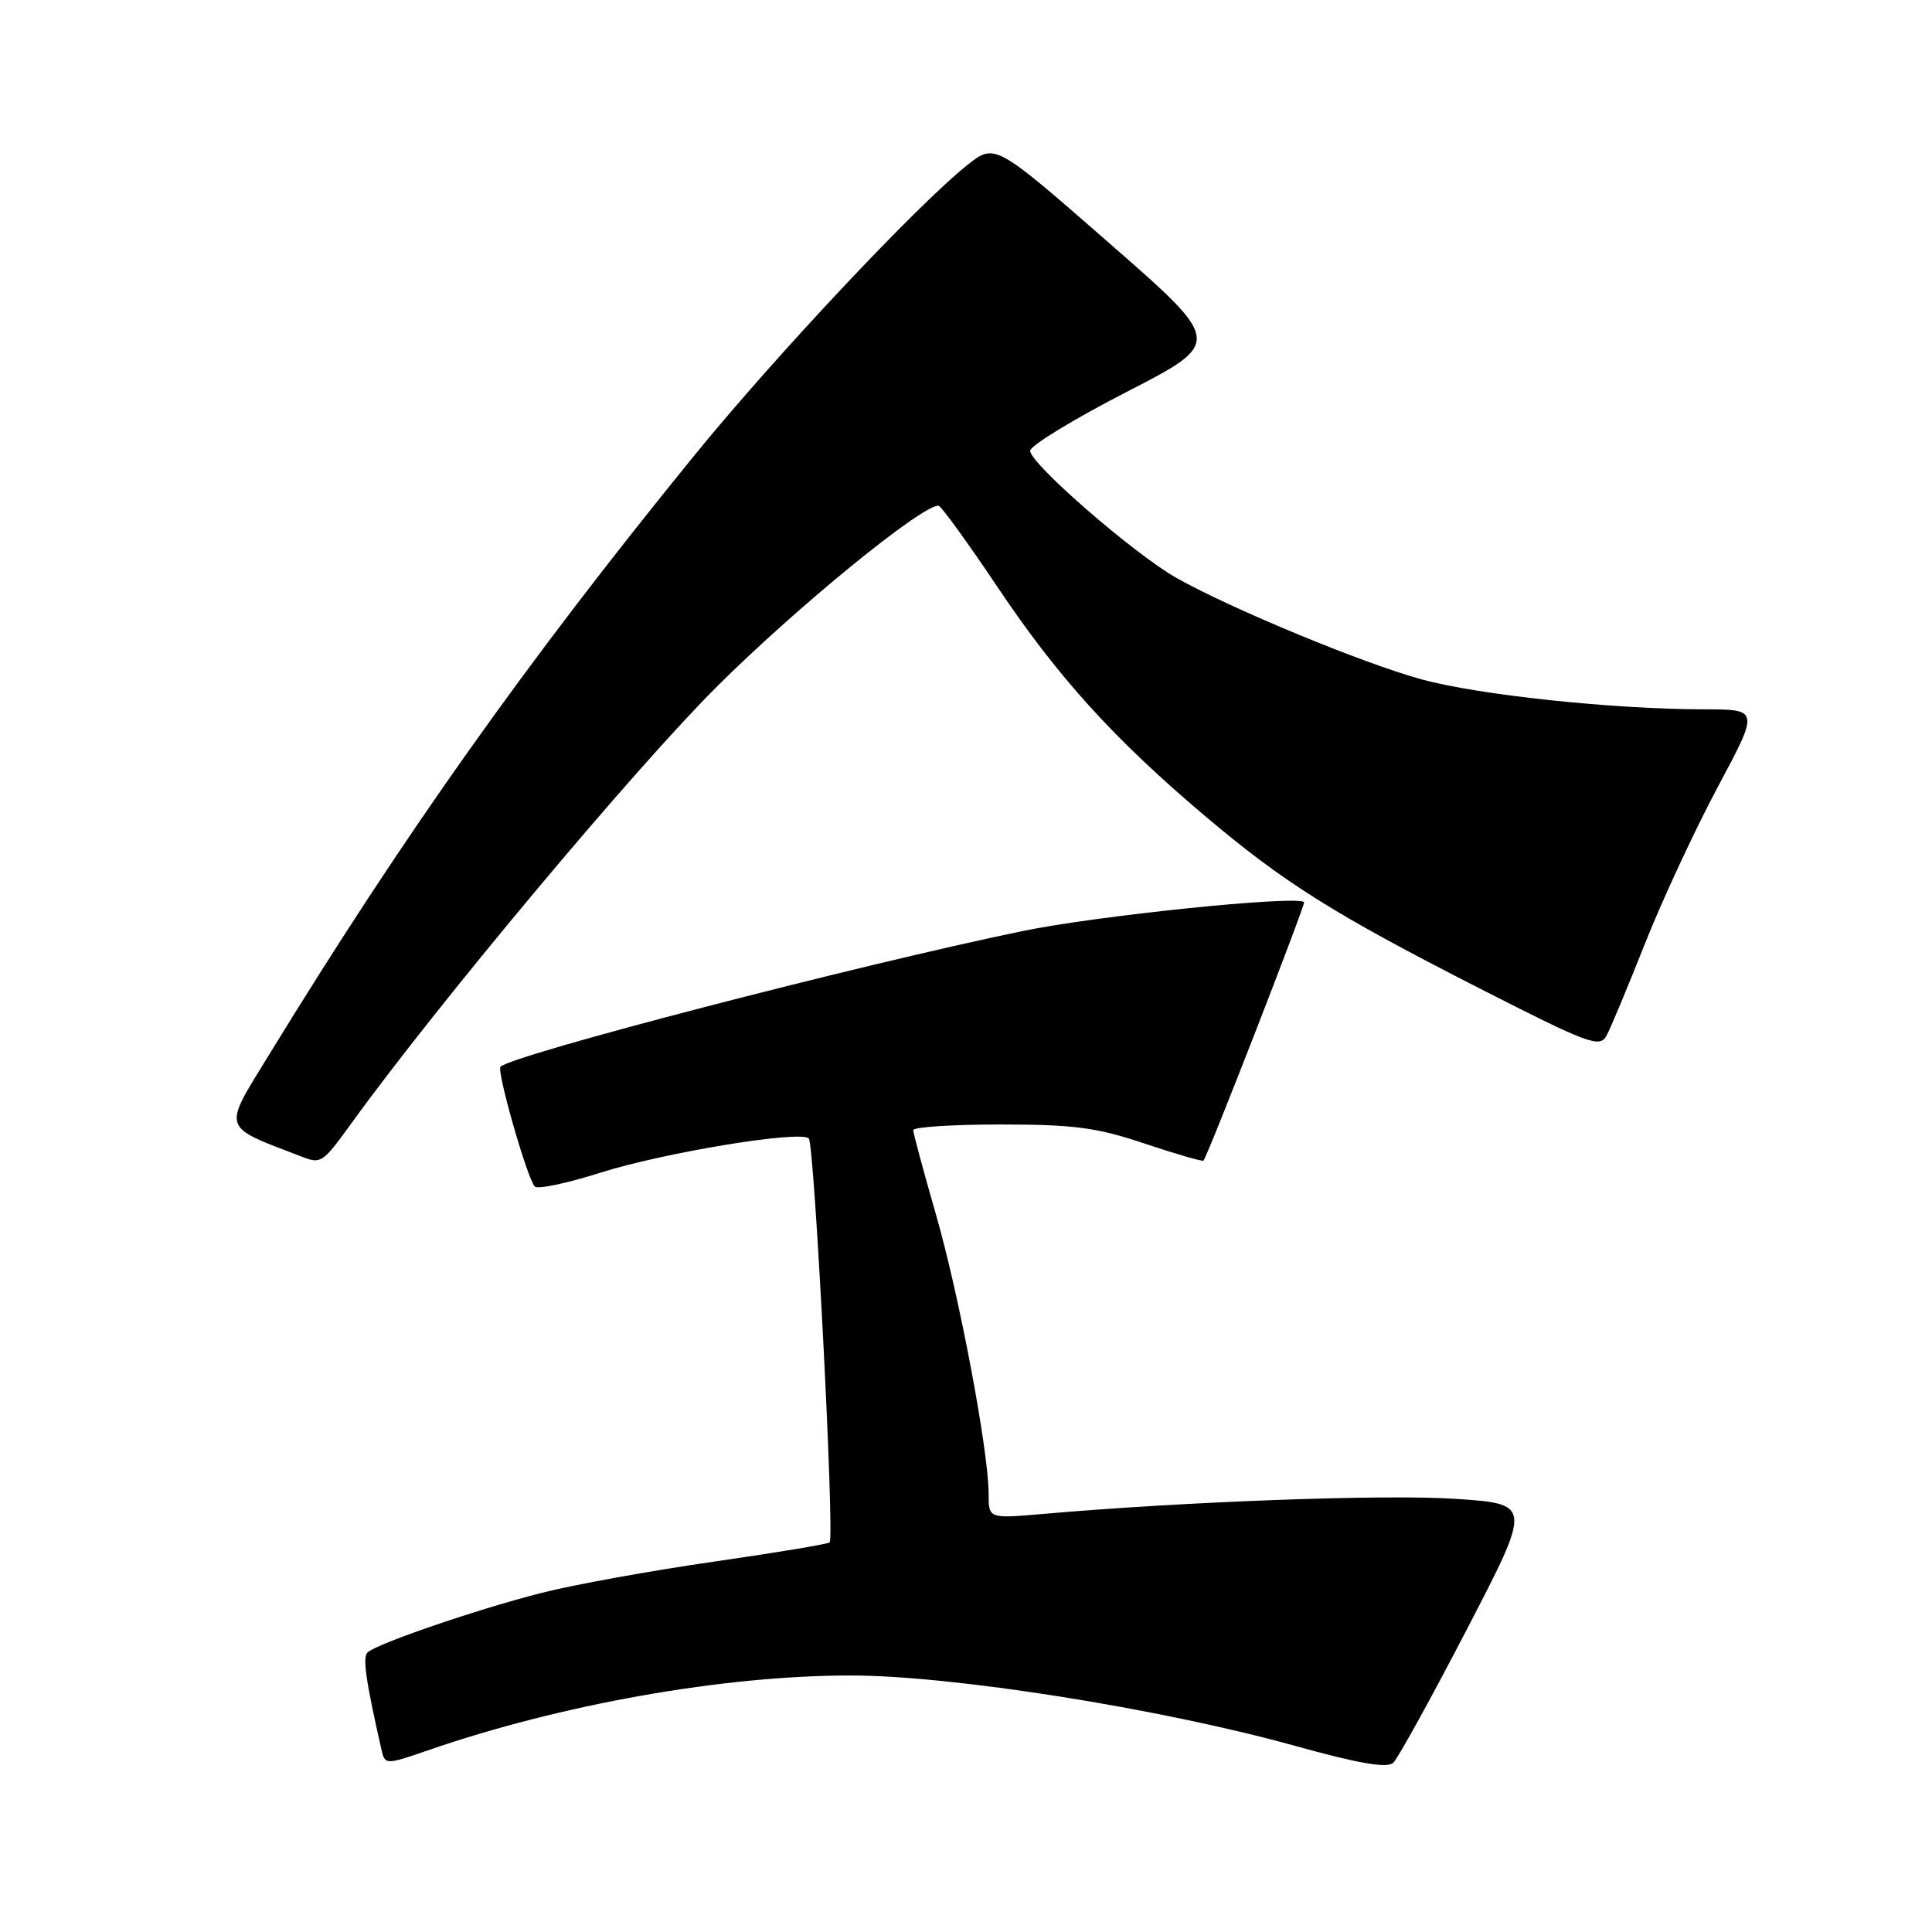 <?xml version="1.0" encoding="UTF-8" standalone="no"?>
<!DOCTYPE svg PUBLIC "-//W3C//DTD SVG 1.1//EN" "http://www.w3.org/Graphics/SVG/1.1/DTD/svg11.dtd" >
<svg xmlns="http://www.w3.org/2000/svg" xmlns:xlink="http://www.w3.org/1999/xlink" version="1.1" viewBox="0 0 256 256">
 <g >
 <path fill="currentColor"
d=" M 194.37 215.89 C 203.00 199.27 203.00 199.27 192.75 198.60 C 183.48 197.99 157.01 198.96 138.25 200.60 C 131.00 201.23 131.00 201.23 131.00 197.98 C 131.00 192.29 127.10 171.60 124.00 160.86 C 122.36 155.16 121.01 150.16 121.01 149.75 C 121.00 149.34 126.21 149.00 132.57 149.00 C 142.31 149.00 145.35 149.40 151.70 151.54 C 155.86 152.93 159.36 153.94 159.47 153.79 C 160.15 152.87 173.04 119.72 172.80 119.53 C 171.65 118.63 145.29 121.34 135.50 123.37 C 113.48 127.92 67.90 139.77 66.32 141.35 C 65.78 141.89 69.86 156.16 70.86 157.22 C 71.23 157.61 75.12 156.80 79.51 155.40 C 87.94 152.73 106.04 149.74 107.17 150.85 C 107.91 151.58 110.61 203.74 109.93 204.38 C 109.69 204.60 102.75 205.75 94.50 206.94 C 86.25 208.13 76.01 209.98 71.75 211.07 C 63.29 213.22 49.97 217.78 48.71 218.95 C 48.02 219.58 48.45 222.58 50.51 231.69 C 51.01 233.89 51.01 233.89 56.76 231.91 C 74.34 225.83 95.91 222.01 112.67 222.01 C 126.10 222.00 153.66 226.36 171.58 231.33 C 180.10 233.70 183.82 234.33 184.62 233.57 C 185.24 232.98 189.63 225.02 194.37 215.89 Z  M 46.63 148.75 C 58.18 132.80 84.07 101.87 94.97 91.00 C 105.44 80.56 122.03 67.00 124.34 67.00 C 124.68 67.00 128.19 71.84 132.15 77.75 C 140.13 89.67 147.51 97.82 159.50 107.98 C 170.06 116.92 176.63 121.06 195.86 130.87 C 210.55 138.36 211.98 138.90 212.88 137.22 C 213.42 136.22 215.72 130.70 218.00 124.95 C 220.28 119.20 224.62 109.89 227.63 104.25 C 233.11 94.00 233.11 94.00 225.80 93.99 C 213.76 93.98 195.96 92.09 188.40 90.03 C 180.65 87.91 163.21 80.70 155.91 76.59 C 150.32 73.44 136.50 61.44 136.50 59.73 C 136.50 59.06 142.25 55.55 149.27 51.94 C 162.04 45.37 162.04 45.37 146.93 32.17 C 131.83 18.97 131.83 18.97 128.16 21.88 C 121.54 27.15 102.64 47.26 91.88 60.50 C 69.70 87.78 53.55 110.54 35.64 139.78 C 29.46 149.86 29.22 149.13 40.00 153.27 C 42.56 154.25 42.73 154.14 46.63 148.75 Z "/>
</g>
</svg>